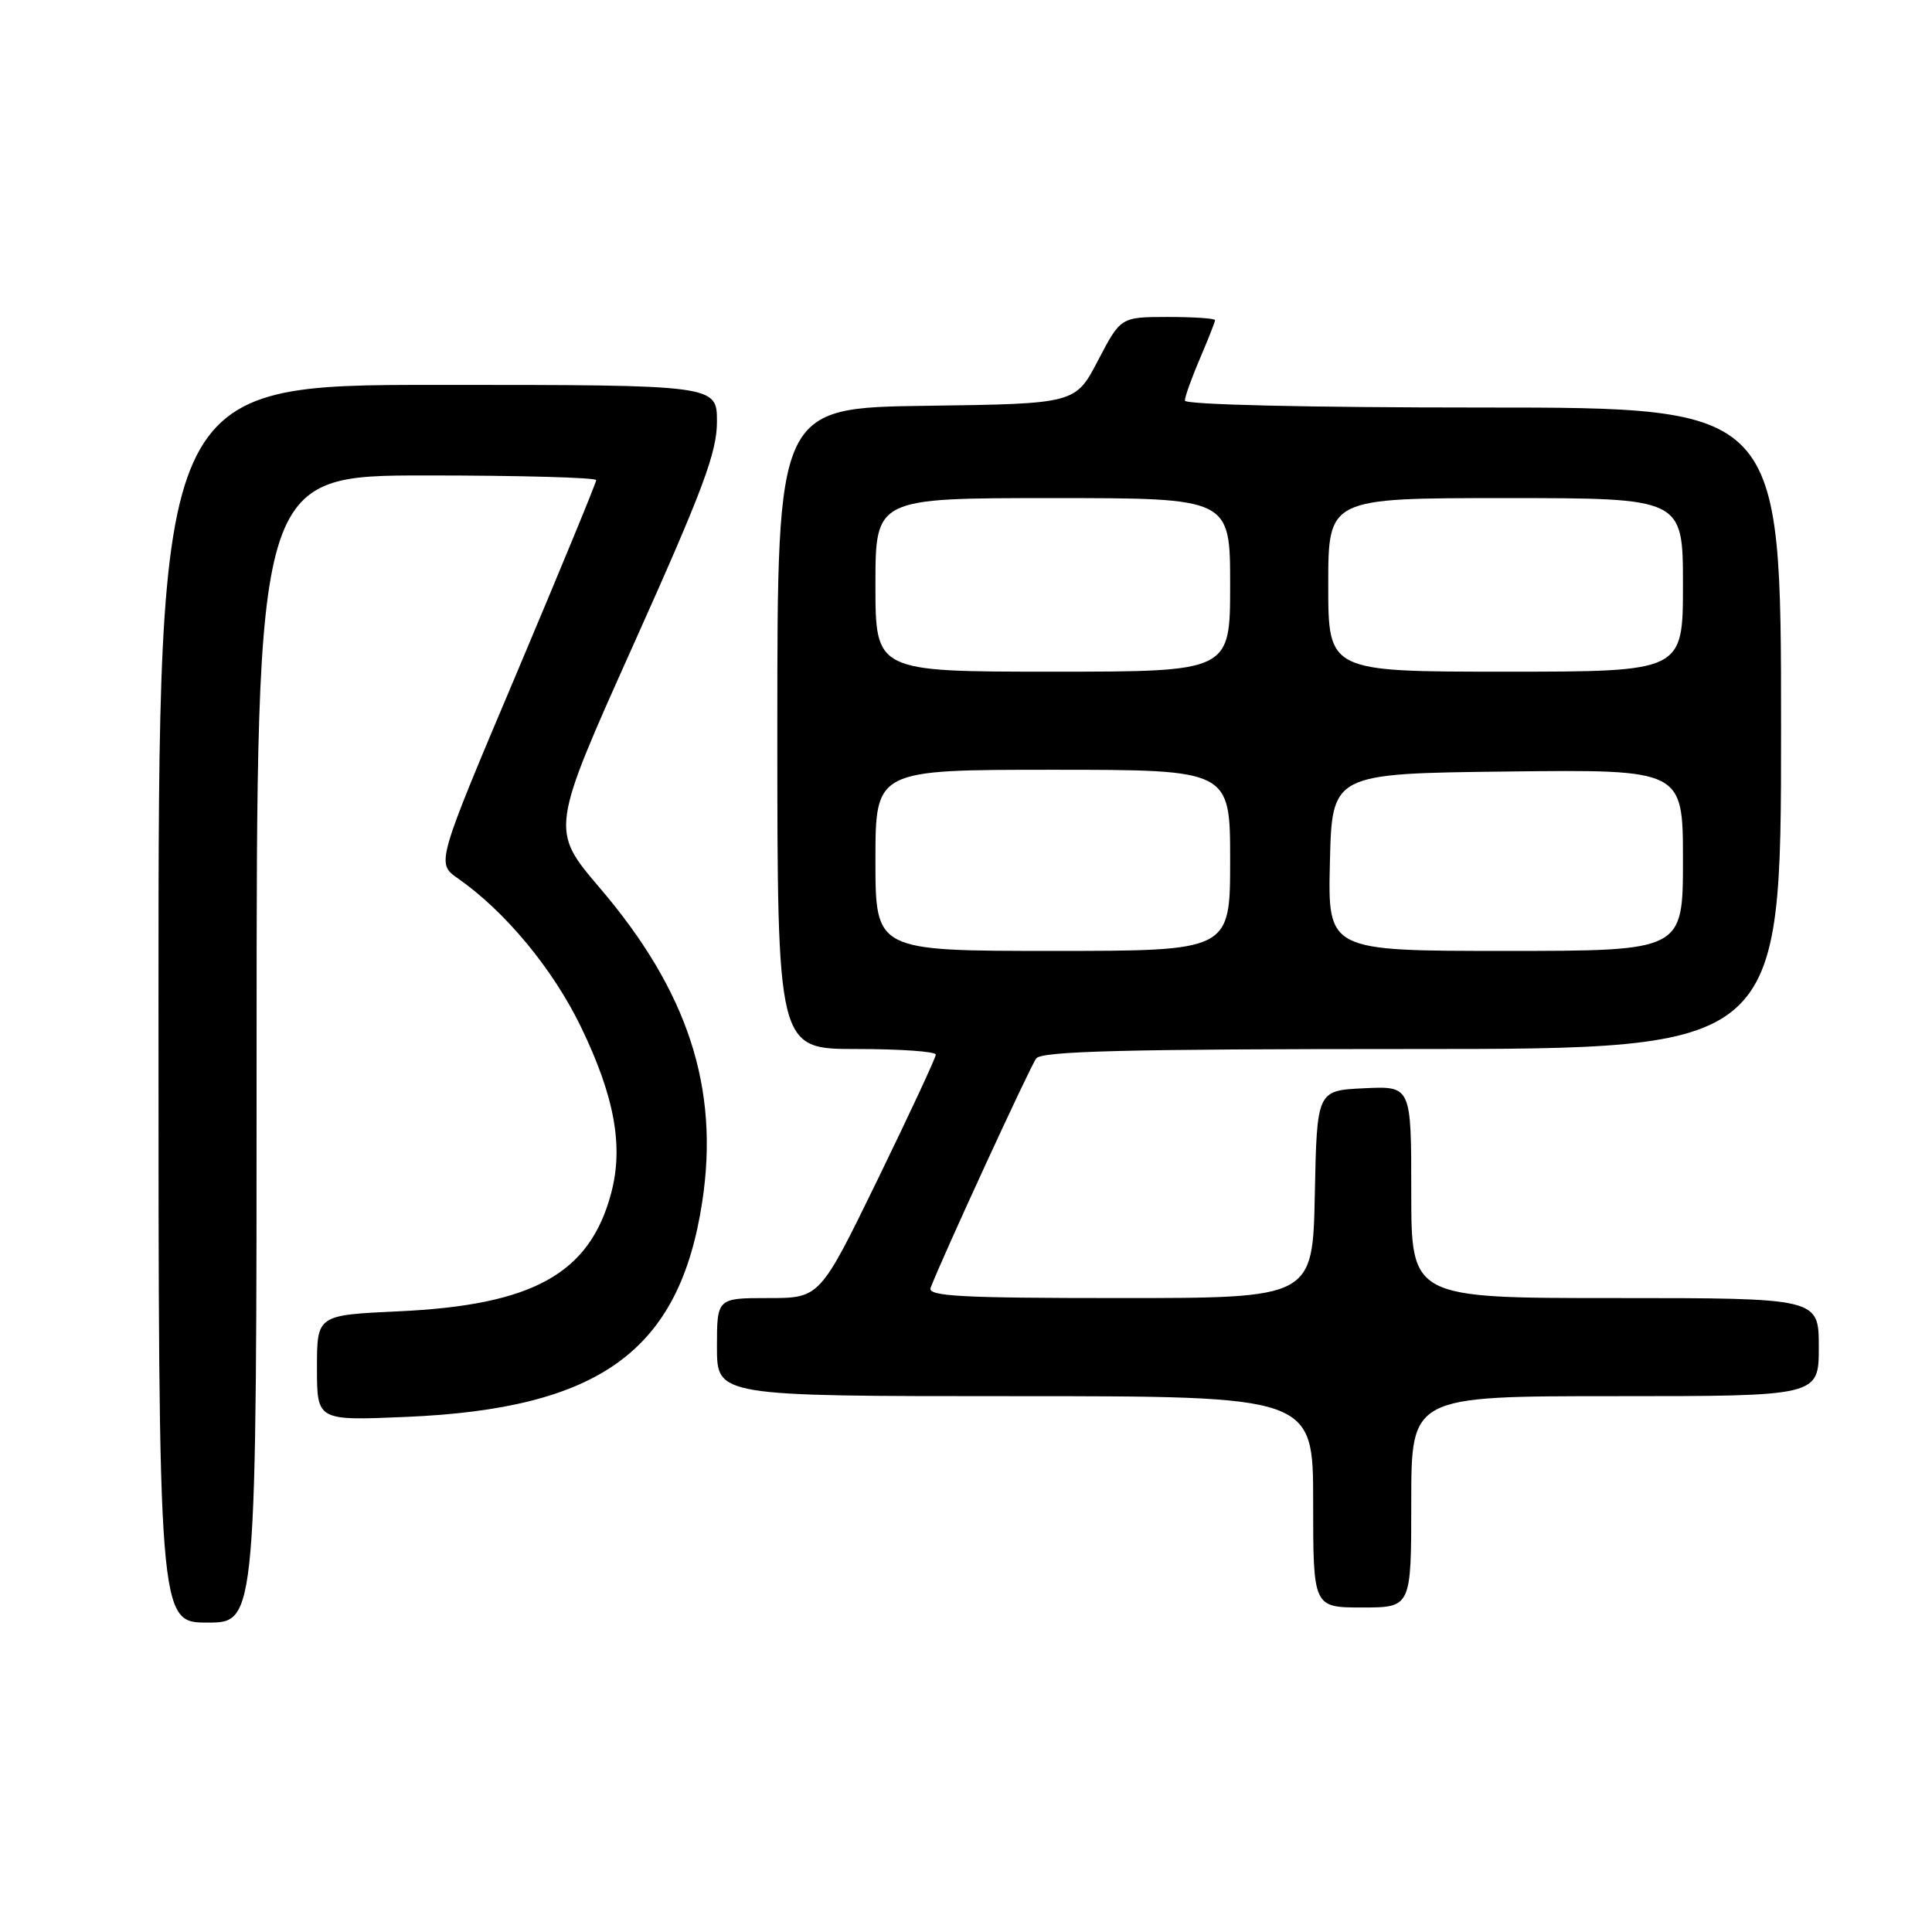 <?xml version="1.0" encoding="UTF-8" standalone="no"?>
<!DOCTYPE svg PUBLIC "-//W3C//DTD SVG 1.1//EN" "http://www.w3.org/Graphics/SVG/1.1/DTD/svg11.dtd" >
<svg xmlns="http://www.w3.org/2000/svg" xmlns:xlink="http://www.w3.org/1999/xlink" version="1.1" viewBox="0 0 256 256">
 <g >
 <path fill="currentColor"
d=" M 34.00 139.00 C 34.00 63.00 34.00 63.00 56.50 63.00 C 68.88 63.00 79.00 63.28 79.00 63.62 C 79.00 63.96 74.23 75.53 68.41 89.32 C 57.81 114.39 57.81 114.39 60.66 116.38 C 66.97 120.79 73.25 128.38 76.98 136.07 C 81.44 145.30 82.64 151.90 80.98 158.11 C 78.14 168.78 70.63 172.95 52.75 173.76 C 42.00 174.26 42.00 174.26 42.00 181.25 C 42.00 188.25 42.00 188.25 53.75 187.75 C 79.49 186.67 90.03 179.02 93.05 159.25 C 95.35 144.18 91.16 131.35 79.49 117.67 C 72.92 109.97 72.92 109.97 83.96 85.37 C 93.15 64.89 95.00 59.95 95.00 55.88 C 95.00 51.00 95.00 51.00 58.00 51.00 C 21.00 51.00 21.00 51.00 21.00 133.00 C 21.00 215.00 21.00 215.00 27.50 215.00 C 34.00 215.00 34.00 215.00 34.00 139.00 Z  M 187.00 199.00 C 187.00 185.00 187.00 185.00 214.00 185.00 C 241.00 185.00 241.00 185.00 241.00 178.50 C 241.00 172.00 241.00 172.00 214.00 172.00 C 187.00 172.00 187.00 172.00 187.00 157.95 C 187.00 143.90 187.00 143.90 180.75 144.20 C 174.50 144.50 174.50 144.50 174.22 158.25 C 173.94 172.00 173.94 172.00 148.36 172.00 C 127.25 172.00 122.88 171.76 123.31 170.64 C 124.87 166.57 136.50 141.31 137.30 140.25 C 138.03 139.28 149.19 139.00 187.12 139.00 C 236.00 139.00 236.00 139.00 236.00 96.50 C 236.00 54.00 236.00 54.00 196.50 54.00 C 173.21 54.00 157.00 53.62 157.00 53.08 C 157.00 52.58 157.90 50.07 159.00 47.50 C 160.10 44.93 161.00 42.65 161.00 42.42 C 161.00 42.19 158.19 42.00 154.75 42.00 C 148.50 42.01 148.50 42.01 145.50 47.75 C 142.50 53.50 142.50 53.50 122.75 53.77 C 103.00 54.04 103.00 54.04 103.00 96.52 C 103.00 139.00 103.00 139.00 113.50 139.00 C 119.28 139.00 124.00 139.33 124.00 139.74 C 124.00 140.14 120.54 147.57 116.32 156.24 C 108.64 172.00 108.64 172.00 101.82 172.00 C 95.00 172.00 95.00 172.00 95.00 178.50 C 95.00 185.00 95.00 185.00 134.50 185.00 C 174.00 185.00 174.00 185.00 174.00 199.00 C 174.00 213.00 174.00 213.00 180.50 213.00 C 187.00 213.00 187.00 213.00 187.00 199.00 Z  M 116.00 114.00 C 116.00 102.00 116.00 102.00 139.50 102.00 C 163.00 102.00 163.00 102.00 163.00 114.00 C 163.00 126.00 163.00 126.00 139.50 126.00 C 116.00 126.00 116.00 126.00 116.00 114.00 Z  M 176.22 114.25 C 176.50 102.50 176.50 102.50 199.75 102.23 C 223.00 101.96 223.00 101.96 223.00 113.98 C 223.00 126.00 223.00 126.00 199.47 126.00 C 175.94 126.00 175.94 126.00 176.22 114.25 Z  M 116.00 77.50 C 116.00 66.00 116.00 66.00 139.50 66.00 C 163.00 66.00 163.00 66.00 163.00 77.50 C 163.00 89.00 163.00 89.00 139.50 89.00 C 116.00 89.00 116.00 89.00 116.00 77.50 Z  M 176.00 77.50 C 176.00 66.00 176.00 66.00 199.50 66.00 C 223.00 66.00 223.00 66.00 223.00 77.50 C 223.00 89.00 223.00 89.00 199.50 89.00 C 176.00 89.00 176.00 89.00 176.00 77.50 Z "/>
</g>
</svg>